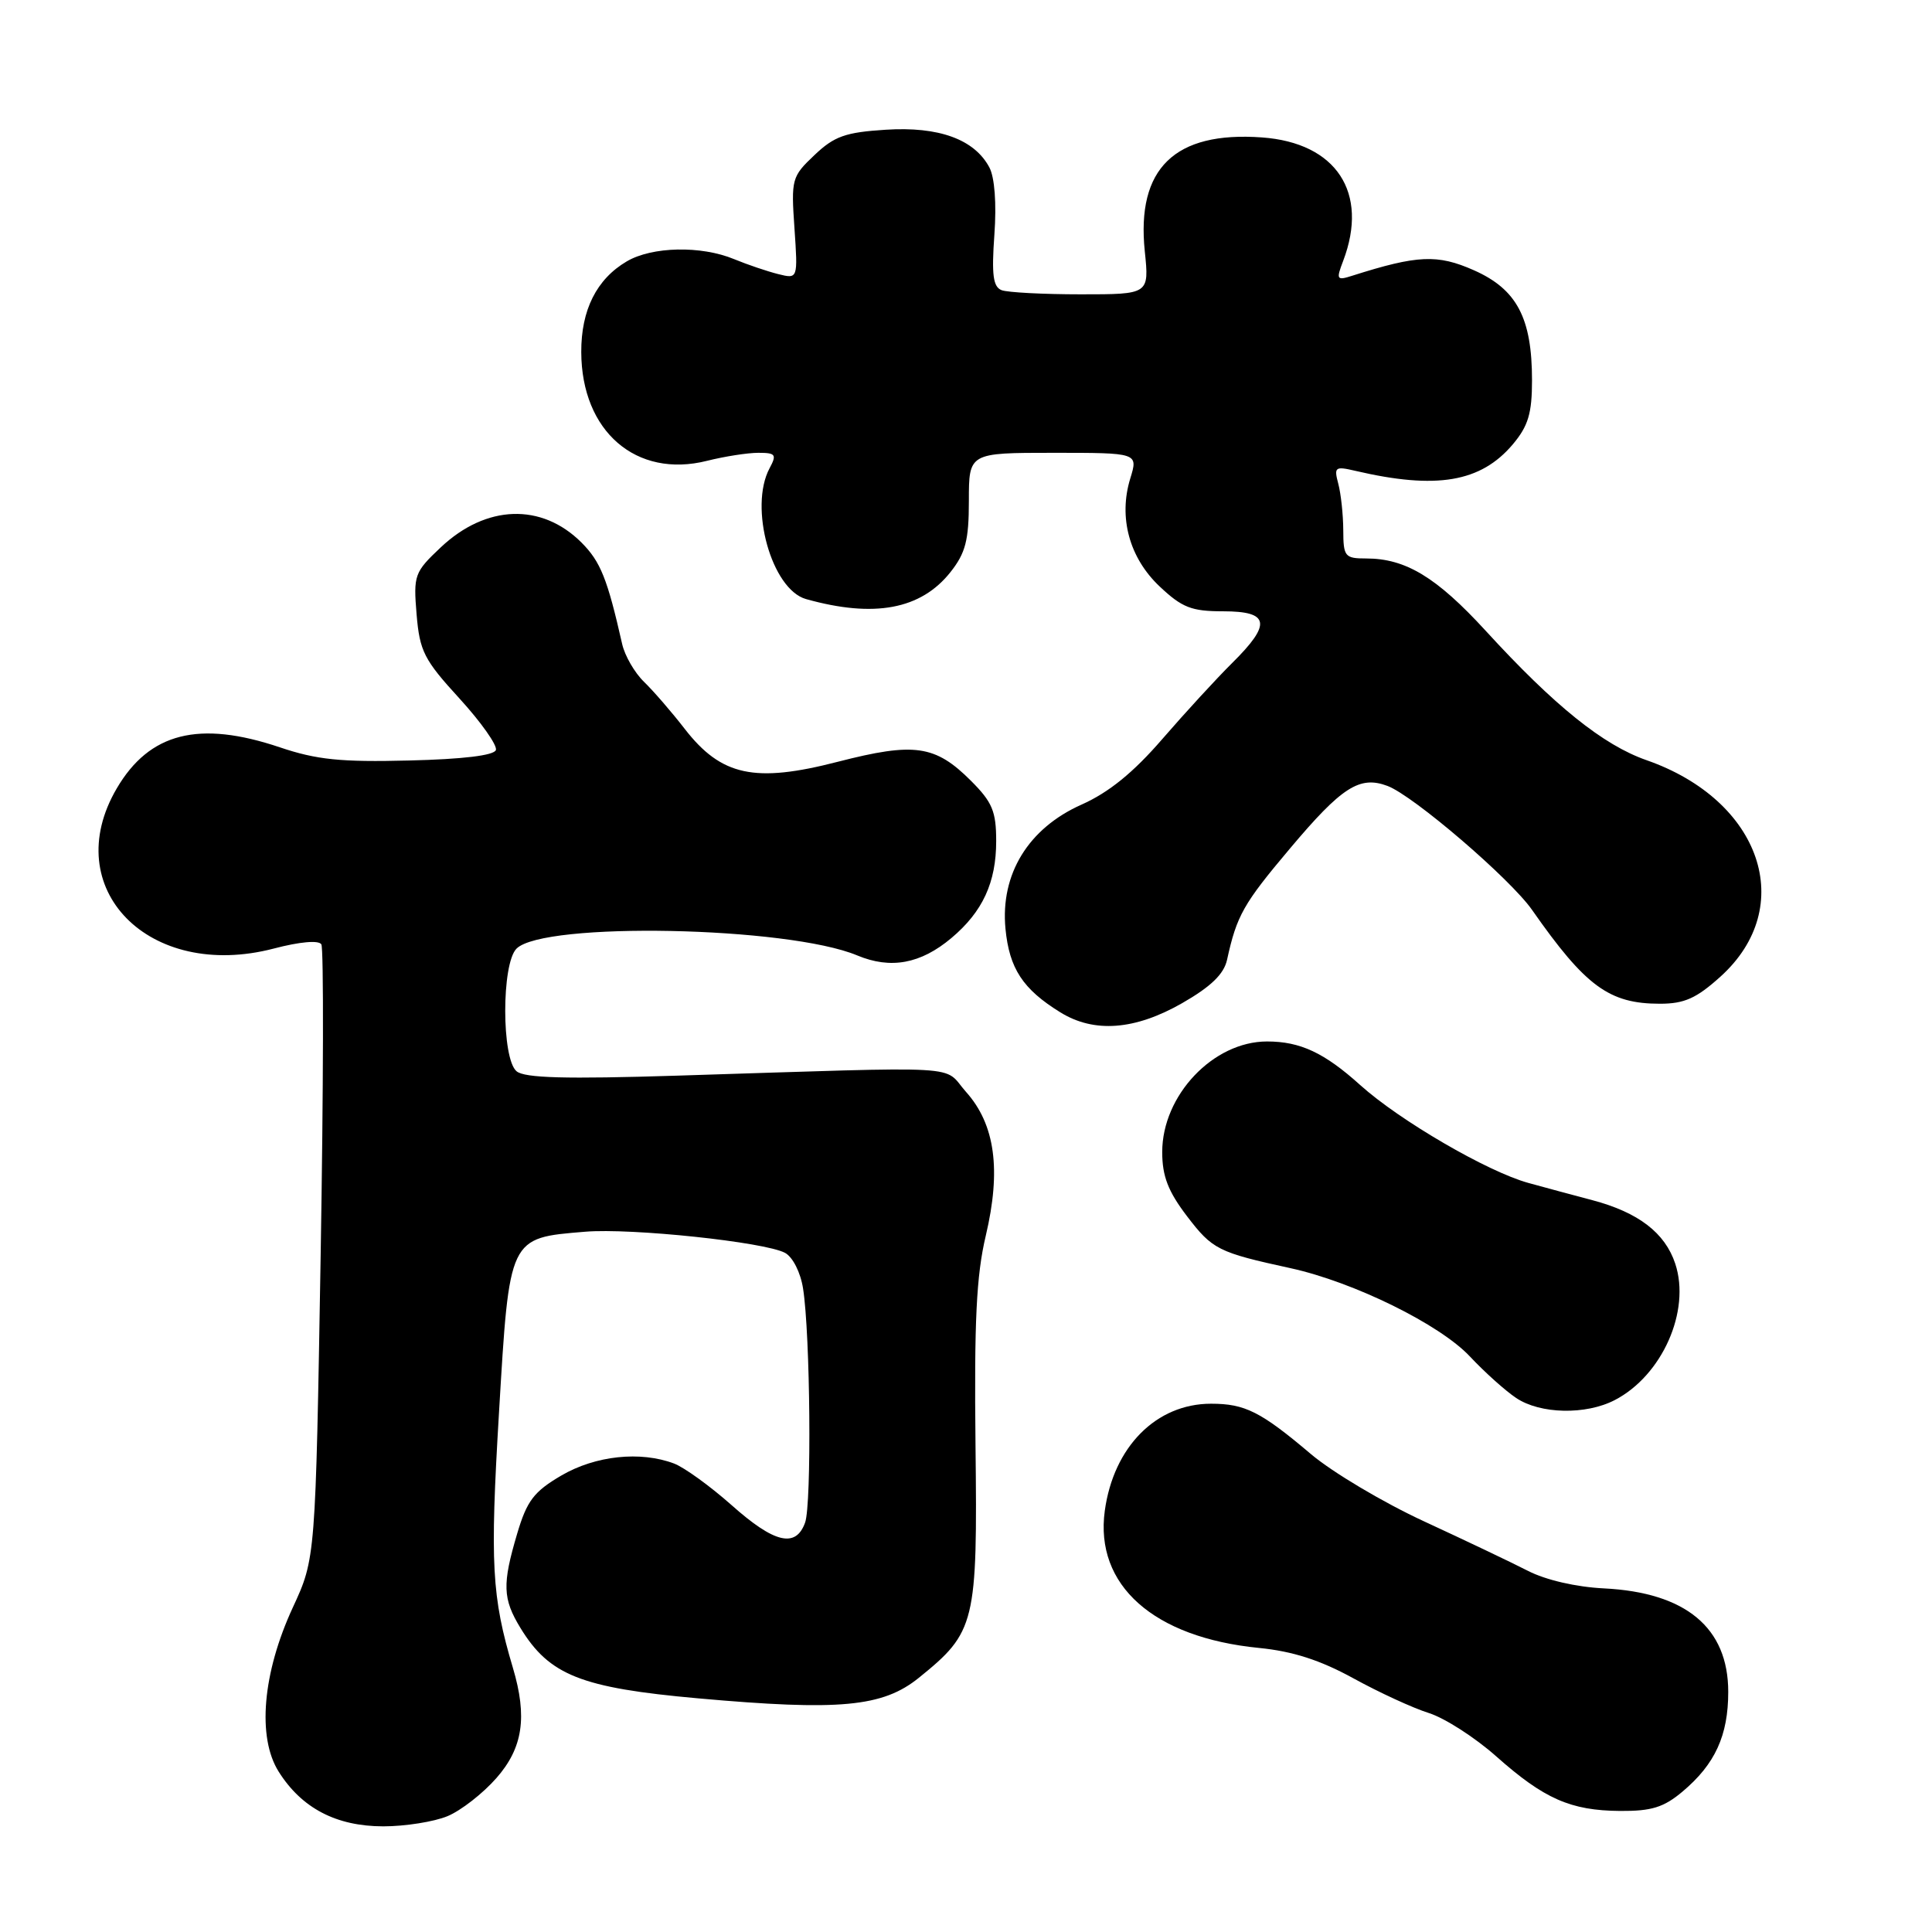 <?xml version="1.0" encoding="UTF-8" standalone="no"?>
<!DOCTYPE svg PUBLIC "-//W3C//DTD SVG 1.1//EN" "http://www.w3.org/Graphics/SVG/1.1/DTD/svg11.dtd" >
<svg xmlns="http://www.w3.org/2000/svg" xmlns:xlink="http://www.w3.org/1999/xlink" version="1.1" viewBox="0 0 256 256">
 <g >
 <path fill="currentColor"
d=" M 59.30 240.65 C 61.08 239.91 63.99 237.64 65.77 235.61 C 69.29 231.61 69.90 227.51 67.96 220.99 C 65.15 211.54 64.92 207.27 66.12 187.17 C 67.51 163.81 67.39 164.05 77.53 163.21 C 83.65 162.70 101.33 164.57 104.02 166.01 C 105.04 166.56 106.08 168.60 106.41 170.74 C 107.37 176.81 107.56 199.30 106.68 201.75 C 105.45 205.16 102.61 204.49 96.93 199.43 C 94.10 196.92 90.68 194.45 89.33 193.93 C 84.86 192.24 78.90 192.87 74.37 195.52 C 70.74 197.65 69.82 198.86 68.53 203.21 C 66.54 209.92 66.60 211.84 68.96 215.71 C 72.79 221.98 76.98 223.65 92.50 225.04 C 111.27 226.72 116.96 226.19 121.76 222.31 C 129.26 216.25 129.53 215.14 129.26 191.50 C 129.08 175.08 129.37 169.02 130.62 163.74 C 132.68 155.02 131.86 148.99 128.01 144.69 C 124.78 141.06 128.98 141.30 89.70 142.53 C 74.98 142.99 69.52 142.85 68.45 141.95 C 66.45 140.29 66.44 127.70 68.44 125.70 C 72.03 122.11 104.38 122.75 113.59 126.60 C 118.02 128.45 121.99 127.72 126.06 124.30 C 130.21 120.81 132.00 116.93 132.00 111.45 C 132.00 107.51 131.49 106.29 128.66 103.46 C 123.92 98.72 121.16 98.33 111.01 100.94 C 100.01 103.78 95.58 102.83 90.73 96.58 C 88.99 94.33 86.56 91.53 85.33 90.34 C 84.09 89.14 82.79 86.89 82.44 85.34 C 80.48 76.68 79.58 74.43 77.05 71.89 C 71.76 66.61 64.41 66.86 58.40 72.53 C 54.91 75.82 54.77 76.21 55.20 81.40 C 55.61 86.29 56.18 87.42 60.87 92.54 C 63.74 95.68 65.91 98.76 65.71 99.38 C 65.47 100.10 61.33 100.60 54.21 100.77 C 45.17 101.00 41.95 100.67 37.07 99.02 C 26.37 95.42 19.80 97.08 15.47 104.47 C 7.70 117.72 19.74 130.00 36.27 125.69 C 39.73 124.78 42.23 124.56 42.58 125.13 C 42.90 125.65 42.86 144.17 42.49 166.29 C 41.81 206.50 41.81 206.50 38.80 213.00 C 34.79 221.67 34.05 230.20 36.93 234.76 C 39.98 239.60 44.56 241.99 50.78 242.00 C 53.69 242.00 57.52 241.39 59.30 240.65 Z  M 222.96 237.38 C 227.26 233.76 229.00 229.96 229.00 224.18 C 229.00 215.68 223.38 211.01 212.53 210.47 C 208.86 210.29 204.81 209.36 202.45 208.14 C 200.28 207.03 194.09 204.08 188.70 201.59 C 183.31 199.10 176.56 195.09 173.70 192.67 C 167.06 187.05 164.97 186.00 160.47 186.00 C 153.21 186.00 147.55 191.71 146.39 200.19 C 145.04 210.04 152.84 216.98 166.82 218.36 C 171.30 218.80 174.95 219.98 179.32 222.38 C 182.72 224.25 187.23 226.33 189.34 226.99 C 191.45 227.66 195.46 230.24 198.25 232.72 C 204.60 238.36 208.11 239.91 214.67 239.96 C 218.83 239.99 220.46 239.49 222.96 237.38 Z  M 213.96 185.52 C 220.24 182.27 224.05 173.71 221.98 167.45 C 220.63 163.36 217.10 160.65 211.00 159.03 C 208.53 158.38 204.70 157.35 202.50 156.74 C 197.10 155.25 185.46 148.48 180.24 143.78 C 175.48 139.49 172.29 138.00 167.89 138.00 C 160.76 138.00 154.00 145.14 154.00 152.65 C 154.00 155.85 154.78 157.87 157.29 161.16 C 160.66 165.57 161.41 165.95 171.00 168.04 C 179.37 169.87 190.79 175.49 194.77 179.74 C 196.71 181.81 199.46 184.28 200.90 185.24 C 204.09 187.38 210.12 187.51 213.96 185.52 Z  M 156.63 132.93 C 160.45 130.74 162.17 129.08 162.59 127.18 C 163.88 121.30 164.74 119.77 170.92 112.44 C 177.80 104.26 180.16 102.75 183.85 104.14 C 187.30 105.44 200.10 116.42 203.00 120.56 C 210.10 130.71 213.22 133.00 219.95 133.00 C 223.19 133.00 224.79 132.28 227.98 129.40 C 238.20 120.16 233.38 106.04 218.18 100.73 C 212.42 98.72 205.97 93.53 196.86 83.58 C 190.35 76.48 186.25 74.00 181.03 74.00 C 178.20 74.00 178.00 73.76 177.99 70.25 C 177.98 68.19 177.68 65.42 177.33 64.10 C 176.74 61.88 176.90 61.76 179.60 62.39 C 190.35 64.90 196.22 63.90 200.47 58.86 C 202.50 56.44 203.00 54.77 203.00 50.39 C 203.00 42.13 200.99 38.33 195.30 35.81 C 190.47 33.67 187.83 33.79 179.23 36.52 C 177.11 37.20 177.02 37.07 177.98 34.56 C 181.41 25.52 177.07 18.92 167.22 18.21 C 155.65 17.37 150.56 22.32 151.69 33.29 C 152.28 39.00 152.28 39.00 143.22 39.00 C 138.24 39.00 133.51 38.75 132.72 38.45 C 131.59 38.01 131.38 36.43 131.76 31.11 C 132.06 26.97 131.80 23.49 131.09 22.17 C 129.10 18.45 124.39 16.74 117.36 17.19 C 112.02 17.53 110.55 18.05 107.92 20.55 C 104.91 23.40 104.82 23.73 105.27 30.24 C 105.73 36.97 105.73 36.97 103.12 36.32 C 101.68 35.96 99.05 35.07 97.28 34.34 C 92.90 32.52 86.39 32.66 83.04 34.64 C 79.05 36.99 77.00 41.08 77.02 46.65 C 77.05 57.16 84.30 63.42 93.69 61.06 C 96.00 60.48 99.05 60.00 100.48 60.00 C 102.78 60.00 102.95 60.23 101.97 62.05 C 99.21 67.22 102.24 78.09 106.80 79.38 C 115.82 81.91 122.02 80.76 125.94 75.81 C 127.94 73.28 128.38 71.60 128.38 66.37 C 128.38 60.00 128.38 60.00 139.59 60.00 C 150.81 60.00 150.81 60.00 149.77 63.39 C 148.18 68.56 149.64 73.92 153.66 77.71 C 156.63 80.51 157.87 81.00 162.07 81.00 C 168.24 81.00 168.53 82.65 163.25 87.87 C 161.19 89.91 157.03 94.44 154.00 97.94 C 150.17 102.37 146.93 105.00 143.32 106.61 C 136.26 109.75 132.54 115.82 133.23 123.06 C 133.74 128.34 135.53 131.07 140.50 134.14 C 144.98 136.91 150.38 136.50 156.63 132.93 Z "/>
</g>
</svg>